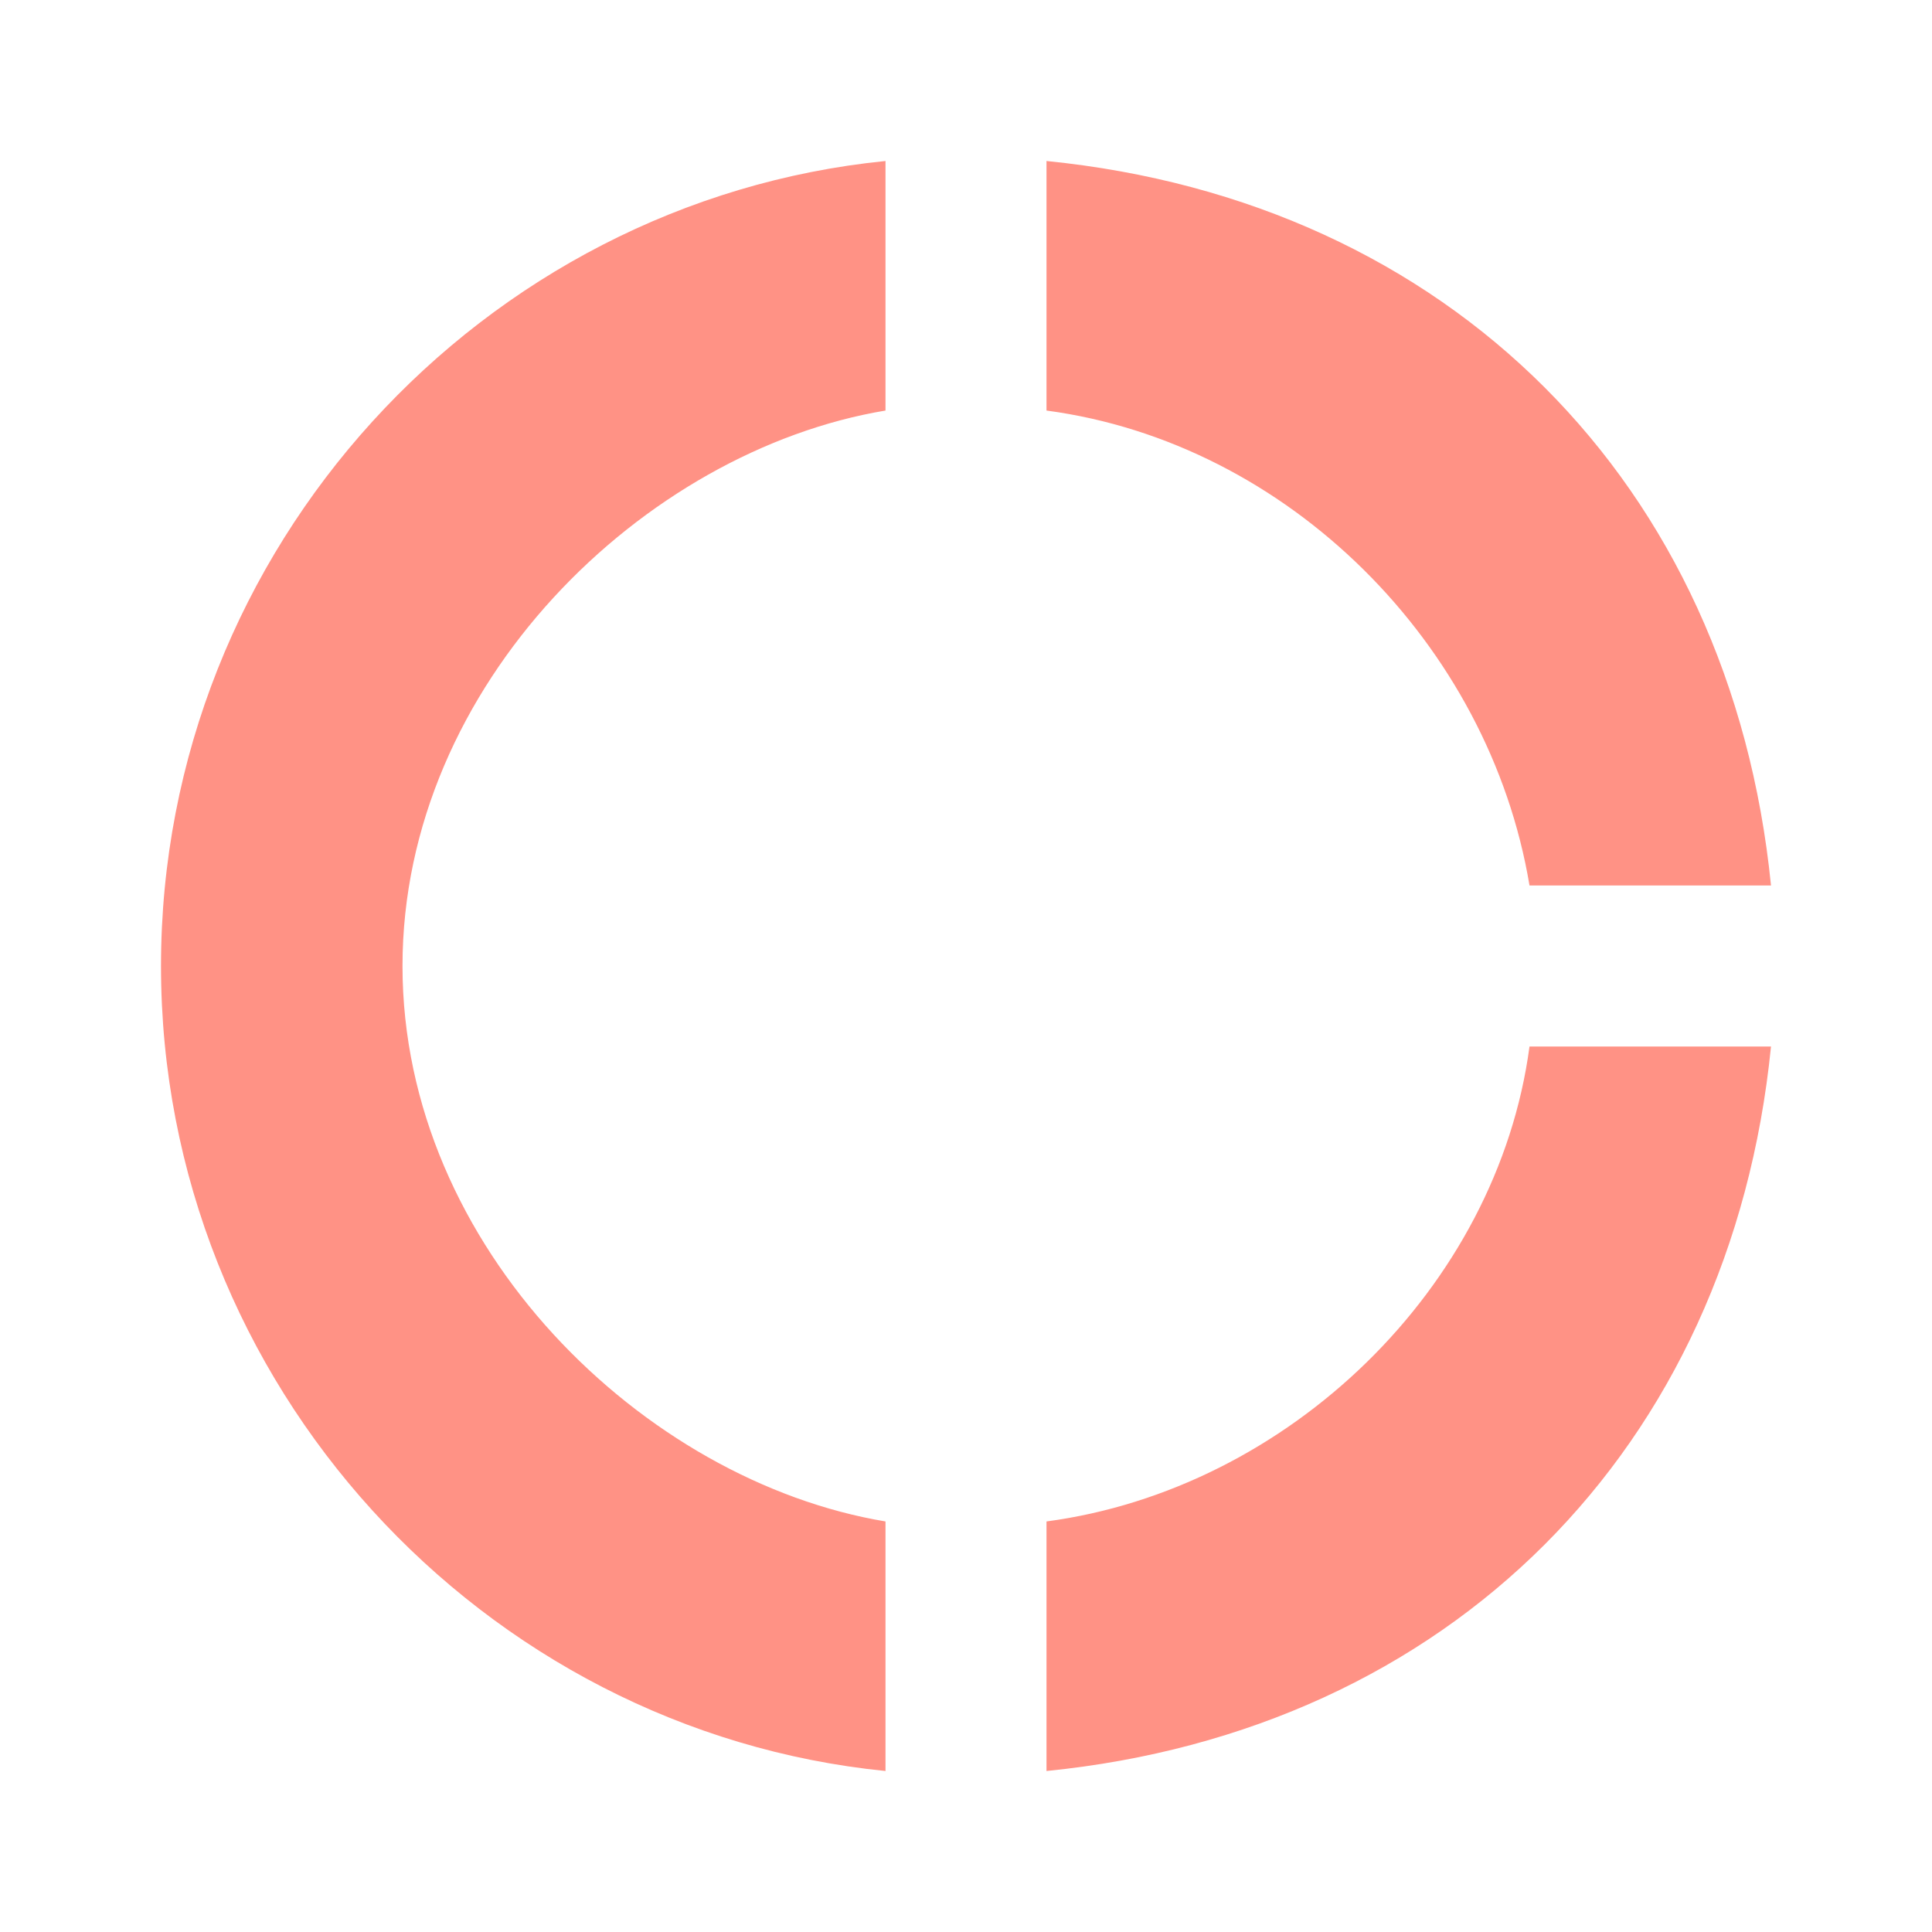 <?xml version="1.0" encoding="UTF-8"?>
<svg id="Calque_1" xmlns="http://www.w3.org/2000/svg" version="1.1" viewBox="0 0 24 24">
  <!-- Generator: Adobe Illustrator 29.5.1, SVG Export Plug-In . SVG Version: 2.1.0 Build 141)  -->
  <defs>
    <style>
      .st0 {
        fill: none;
      }

      .st1 {
        fill: #ff9285;
      }
    </style>
  </defs>
  <rect class="st0" width="24" height="24"/>
  <path class="st1" d="M11,5.1v-3.1C6,2.5,2,6.8,2,12s4,9.5,9,10v-3.1c-3-.5-6-3.4-6-6.9s3-6.4,6-6.9ZM19,11h3c-.5-5-4-8.5-9-9v3.1c3,.4,5.5,2.9,6,5.9ZM13,18.9v3.1c5-.5,8.5-4,9-9h-3c-.4,3-3,5.5-6,5.9Z"/>
</svg>